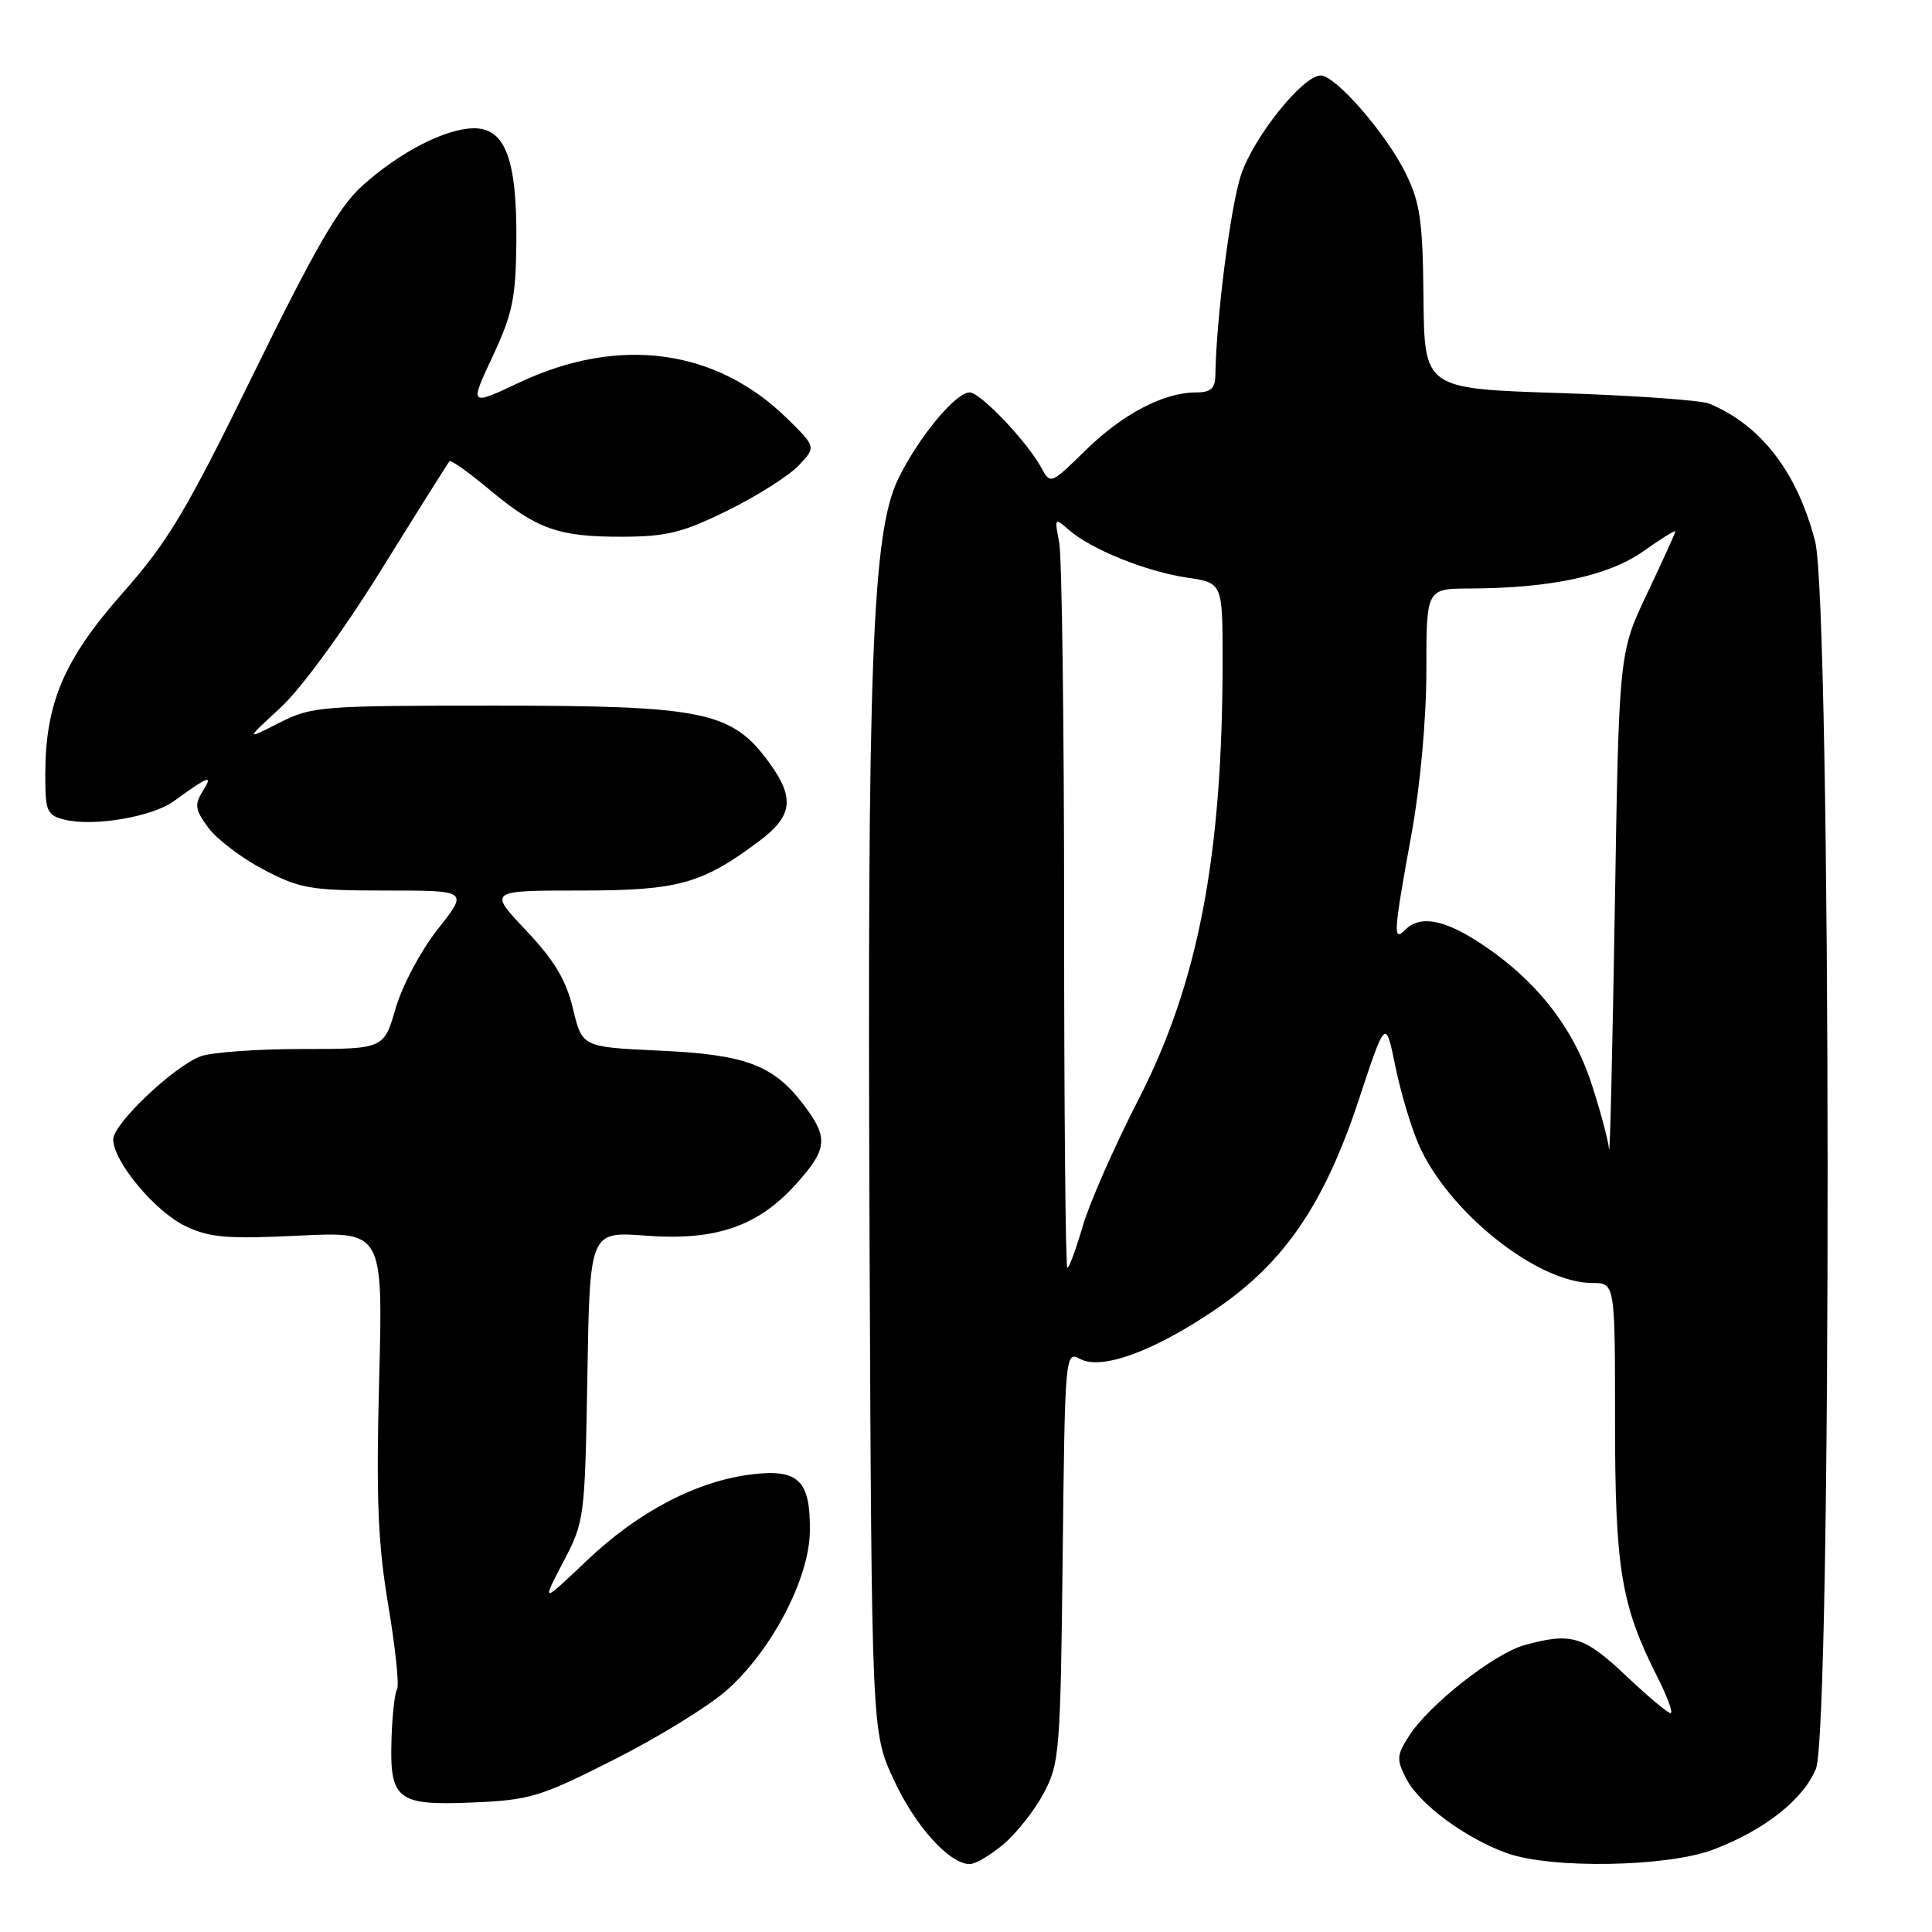 <?xml version="1.0" encoding="UTF-8" standalone="no"?>
<!DOCTYPE svg PUBLIC "-//W3C//DTD SVG 1.1//EN" "http://www.w3.org/Graphics/SVG/1.1/DTD/svg11.dtd" >
<svg xmlns="http://www.w3.org/2000/svg" xmlns:xlink="http://www.w3.org/1999/xlink" version="1.1" viewBox="0 0 256 256">
 <g >
 <path fill="currentColor"
d=" M 132.97 244.37 C 134.68 242.93 137.08 239.89 138.29 237.62 C 140.39 233.71 140.52 232.12 140.81 206.25 C 141.11 179.31 141.14 179.01 143.13 180.07 C 145.98 181.59 152.92 179.05 161.12 173.47 C 170.18 167.30 175.48 159.54 180.04 145.74 C 183.60 134.98 183.60 134.98 184.88 141.24 C 185.58 144.68 186.98 149.38 187.99 151.68 C 191.90 160.59 203.70 170.00 210.97 170.00 C 214.00 170.00 214.00 170.00 214.00 188.32 C 214.00 207.90 214.80 212.71 219.63 222.25 C 220.95 224.86 221.73 227.00 221.36 227.00 C 220.99 227.00 218.31 224.75 215.41 222.00 C 209.88 216.78 208.18 216.27 202.00 217.99 C 197.96 219.11 189.33 225.90 186.69 230.04 C 185.05 232.61 185.02 233.14 186.37 235.75 C 188.10 239.09 194.24 243.61 199.70 245.56 C 205.61 247.66 220.94 247.39 227.05 245.07 C 233.78 242.51 238.90 238.49 240.61 234.40 C 242.75 229.28 242.66 79.95 240.51 71.71 C 238.12 62.53 233.37 56.36 226.50 53.49 C 225.40 53.03 216.45 52.40 206.62 52.08 C 188.74 51.50 188.74 51.50 188.62 39.50 C 188.52 29.19 188.18 26.85 186.23 22.90 C 183.66 17.69 176.97 10.00 175.00 10.00 C 172.64 10.00 166.11 18.15 164.44 23.18 C 163.05 27.37 161.16 42.14 161.04 49.75 C 161.01 51.48 160.42 52.00 158.47 52.00 C 154.20 52.00 148.73 54.87 143.85 59.66 C 139.27 64.16 139.18 64.20 138.01 62.03 C 136.18 58.60 129.91 52.00 128.49 52.00 C 126.61 52.00 121.67 57.99 119.00 63.49 C 115.55 70.62 114.90 88.04 115.22 164.10 C 115.50 229.50 115.50 229.50 118.41 235.79 C 121.24 241.94 125.80 247.00 128.50 247.00 C 129.24 247.00 131.25 245.82 132.97 244.37 Z  M 81.36 233.16 C 87.17 230.23 93.88 226.10 96.28 223.98 C 102.20 218.77 107.21 209.22 107.31 202.97 C 107.41 196.21 105.83 194.62 99.71 195.35 C 92.41 196.21 84.64 200.25 77.84 206.71 C 71.74 212.50 71.74 212.50 74.62 207.00 C 77.46 201.58 77.50 201.22 77.83 182.33 C 78.15 163.17 78.15 163.17 85.56 163.73 C 94.81 164.43 100.40 162.52 105.44 156.94 C 109.68 152.25 109.82 150.76 106.45 146.34 C 102.44 141.09 98.78 139.73 87.32 139.21 C 77.14 138.74 77.14 138.74 75.92 133.65 C 75.00 129.83 73.45 127.24 69.70 123.28 C 64.71 118.00 64.71 118.00 76.89 118.00 C 89.88 118.00 93.01 117.13 100.62 111.43 C 105.02 108.14 105.33 105.76 101.98 101.13 C 97.00 94.26 93.39 93.50 65.50 93.50 C 42.48 93.50 41.32 93.59 37.00 95.78 C 32.50 98.07 32.50 98.07 37.16 93.78 C 39.87 91.29 45.47 83.64 50.52 75.50 C 55.30 67.80 59.37 61.33 59.56 61.12 C 59.76 60.92 62.12 62.59 64.81 64.84 C 71.13 70.13 73.98 71.14 82.46 71.12 C 88.37 71.10 90.49 70.57 96.48 67.61 C 100.36 65.69 104.57 63.02 105.84 61.67 C 108.14 59.23 108.14 59.23 104.32 55.47 C 94.90 46.21 82.03 44.47 68.85 50.67 C 62.20 53.80 62.20 53.80 65.27 47.24 C 67.92 41.58 68.35 39.48 68.42 32.08 C 68.52 21.19 66.97 17.00 62.84 17.00 C 59.07 17.00 52.95 20.15 47.97 24.65 C 44.92 27.40 41.68 33.00 33.64 49.43 C 24.65 67.79 22.30 71.73 16.23 78.60 C 8.46 87.40 6.00 93.20 6.00 102.66 C 6.00 107.52 6.21 108.02 8.57 108.61 C 12.36 109.56 20.13 108.25 23.00 106.18 C 27.74 102.75 28.29 102.57 26.85 104.86 C 25.74 106.64 25.86 107.33 27.64 109.72 C 28.78 111.25 32.08 113.74 34.97 115.25 C 39.77 117.76 41.18 118.00 51.14 118.00 C 62.05 118.00 62.05 118.00 58.03 123.09 C 55.80 125.90 53.30 130.59 52.43 133.59 C 50.86 139.00 50.86 139.00 39.99 139.00 C 34.02 139.00 27.98 139.44 26.57 139.97 C 22.96 141.35 15.00 148.92 15.00 150.98 C 15.00 153.89 20.56 160.56 24.58 162.47 C 27.81 164.00 30.09 164.19 39.57 163.73 C 50.75 163.18 50.75 163.18 50.24 182.84 C 49.83 198.60 50.07 204.53 51.45 212.71 C 52.39 218.33 52.92 223.32 52.61 223.82 C 52.31 224.31 51.98 227.23 51.88 230.32 C 51.61 238.49 52.58 239.27 62.61 238.84 C 70.22 238.52 71.58 238.11 81.36 233.16 Z  M 141.00 121.62 C 141.00 96.12 140.71 73.73 140.35 71.88 C 139.71 68.60 139.75 68.55 141.63 70.21 C 144.53 72.77 151.88 75.74 157.25 76.53 C 162.00 77.23 162.00 77.23 162.00 87.51 C 162.00 113.45 158.77 130.29 150.84 145.72 C 147.67 151.89 144.35 159.43 143.47 162.47 C 142.58 165.51 141.67 168.00 141.43 168.00 C 141.19 168.00 141.00 147.13 141.00 121.62 Z  M 213.21 152.27 C 213.09 151.05 212.03 147.09 210.85 143.49 C 208.41 136.07 203.50 129.84 196.32 125.09 C 191.39 121.82 188.18 121.22 186.20 123.20 C 184.56 124.84 184.63 123.71 187.02 110.58 C 188.20 104.06 189.00 95.30 189.00 88.83 C 189.00 78.00 189.00 78.00 194.75 77.98 C 205.48 77.94 213.10 76.31 217.71 73.07 C 220.07 71.40 222.00 70.20 222.00 70.40 C 222.00 70.59 220.32 74.29 218.26 78.63 C 214.52 86.50 214.52 86.50 213.97 120.50 C 213.66 139.20 213.32 153.50 213.21 152.27 Z "/>
</g>
</svg>